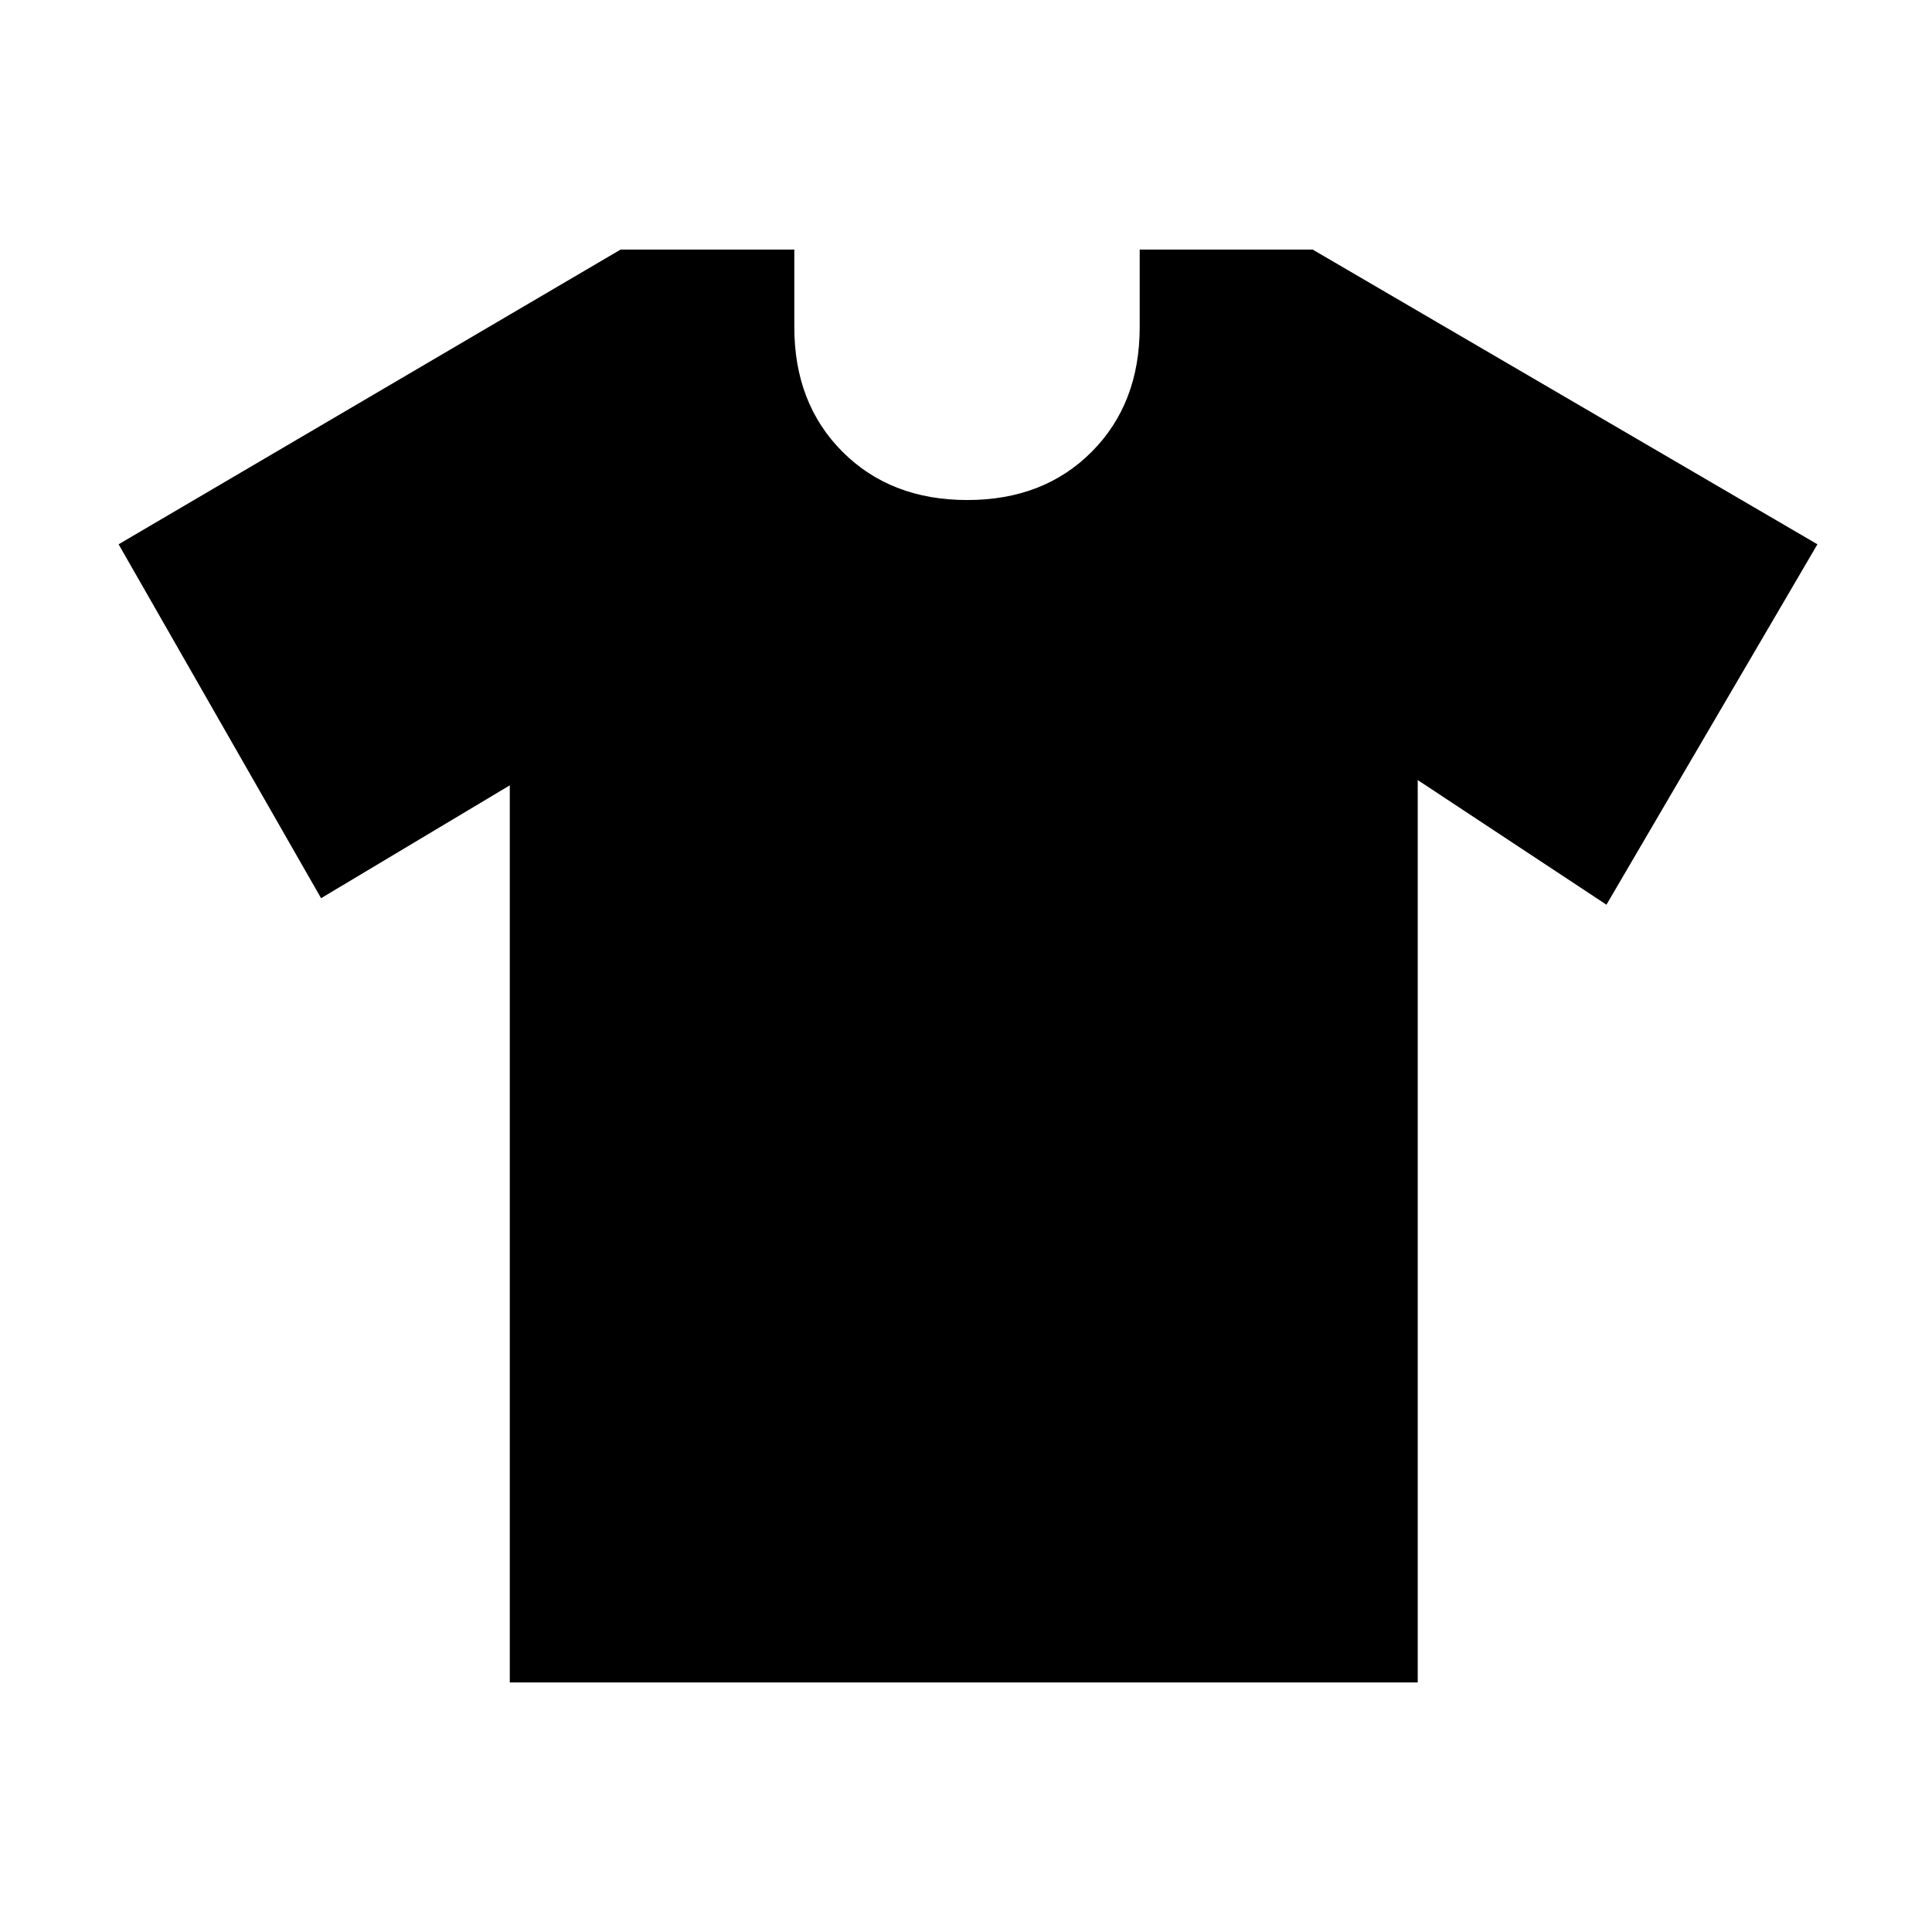 <svg xmlns="http://www.w3.org/2000/svg" height="48" viewBox="0 -960 960 960" width="48"><path d="m253.31-569.77-93.77 56.08L58.93-689.54 308.39-836h86.3v38.54q0 38 23.96 61.96 23.97 23.96 61.97 23.96t61.84-23.96q23.85-23.96 23.85-61.96V-836h85.92l250.84 146.46-104.84 179.08-93.77-61.93V-124H253.31v-445.77Z"/></svg>